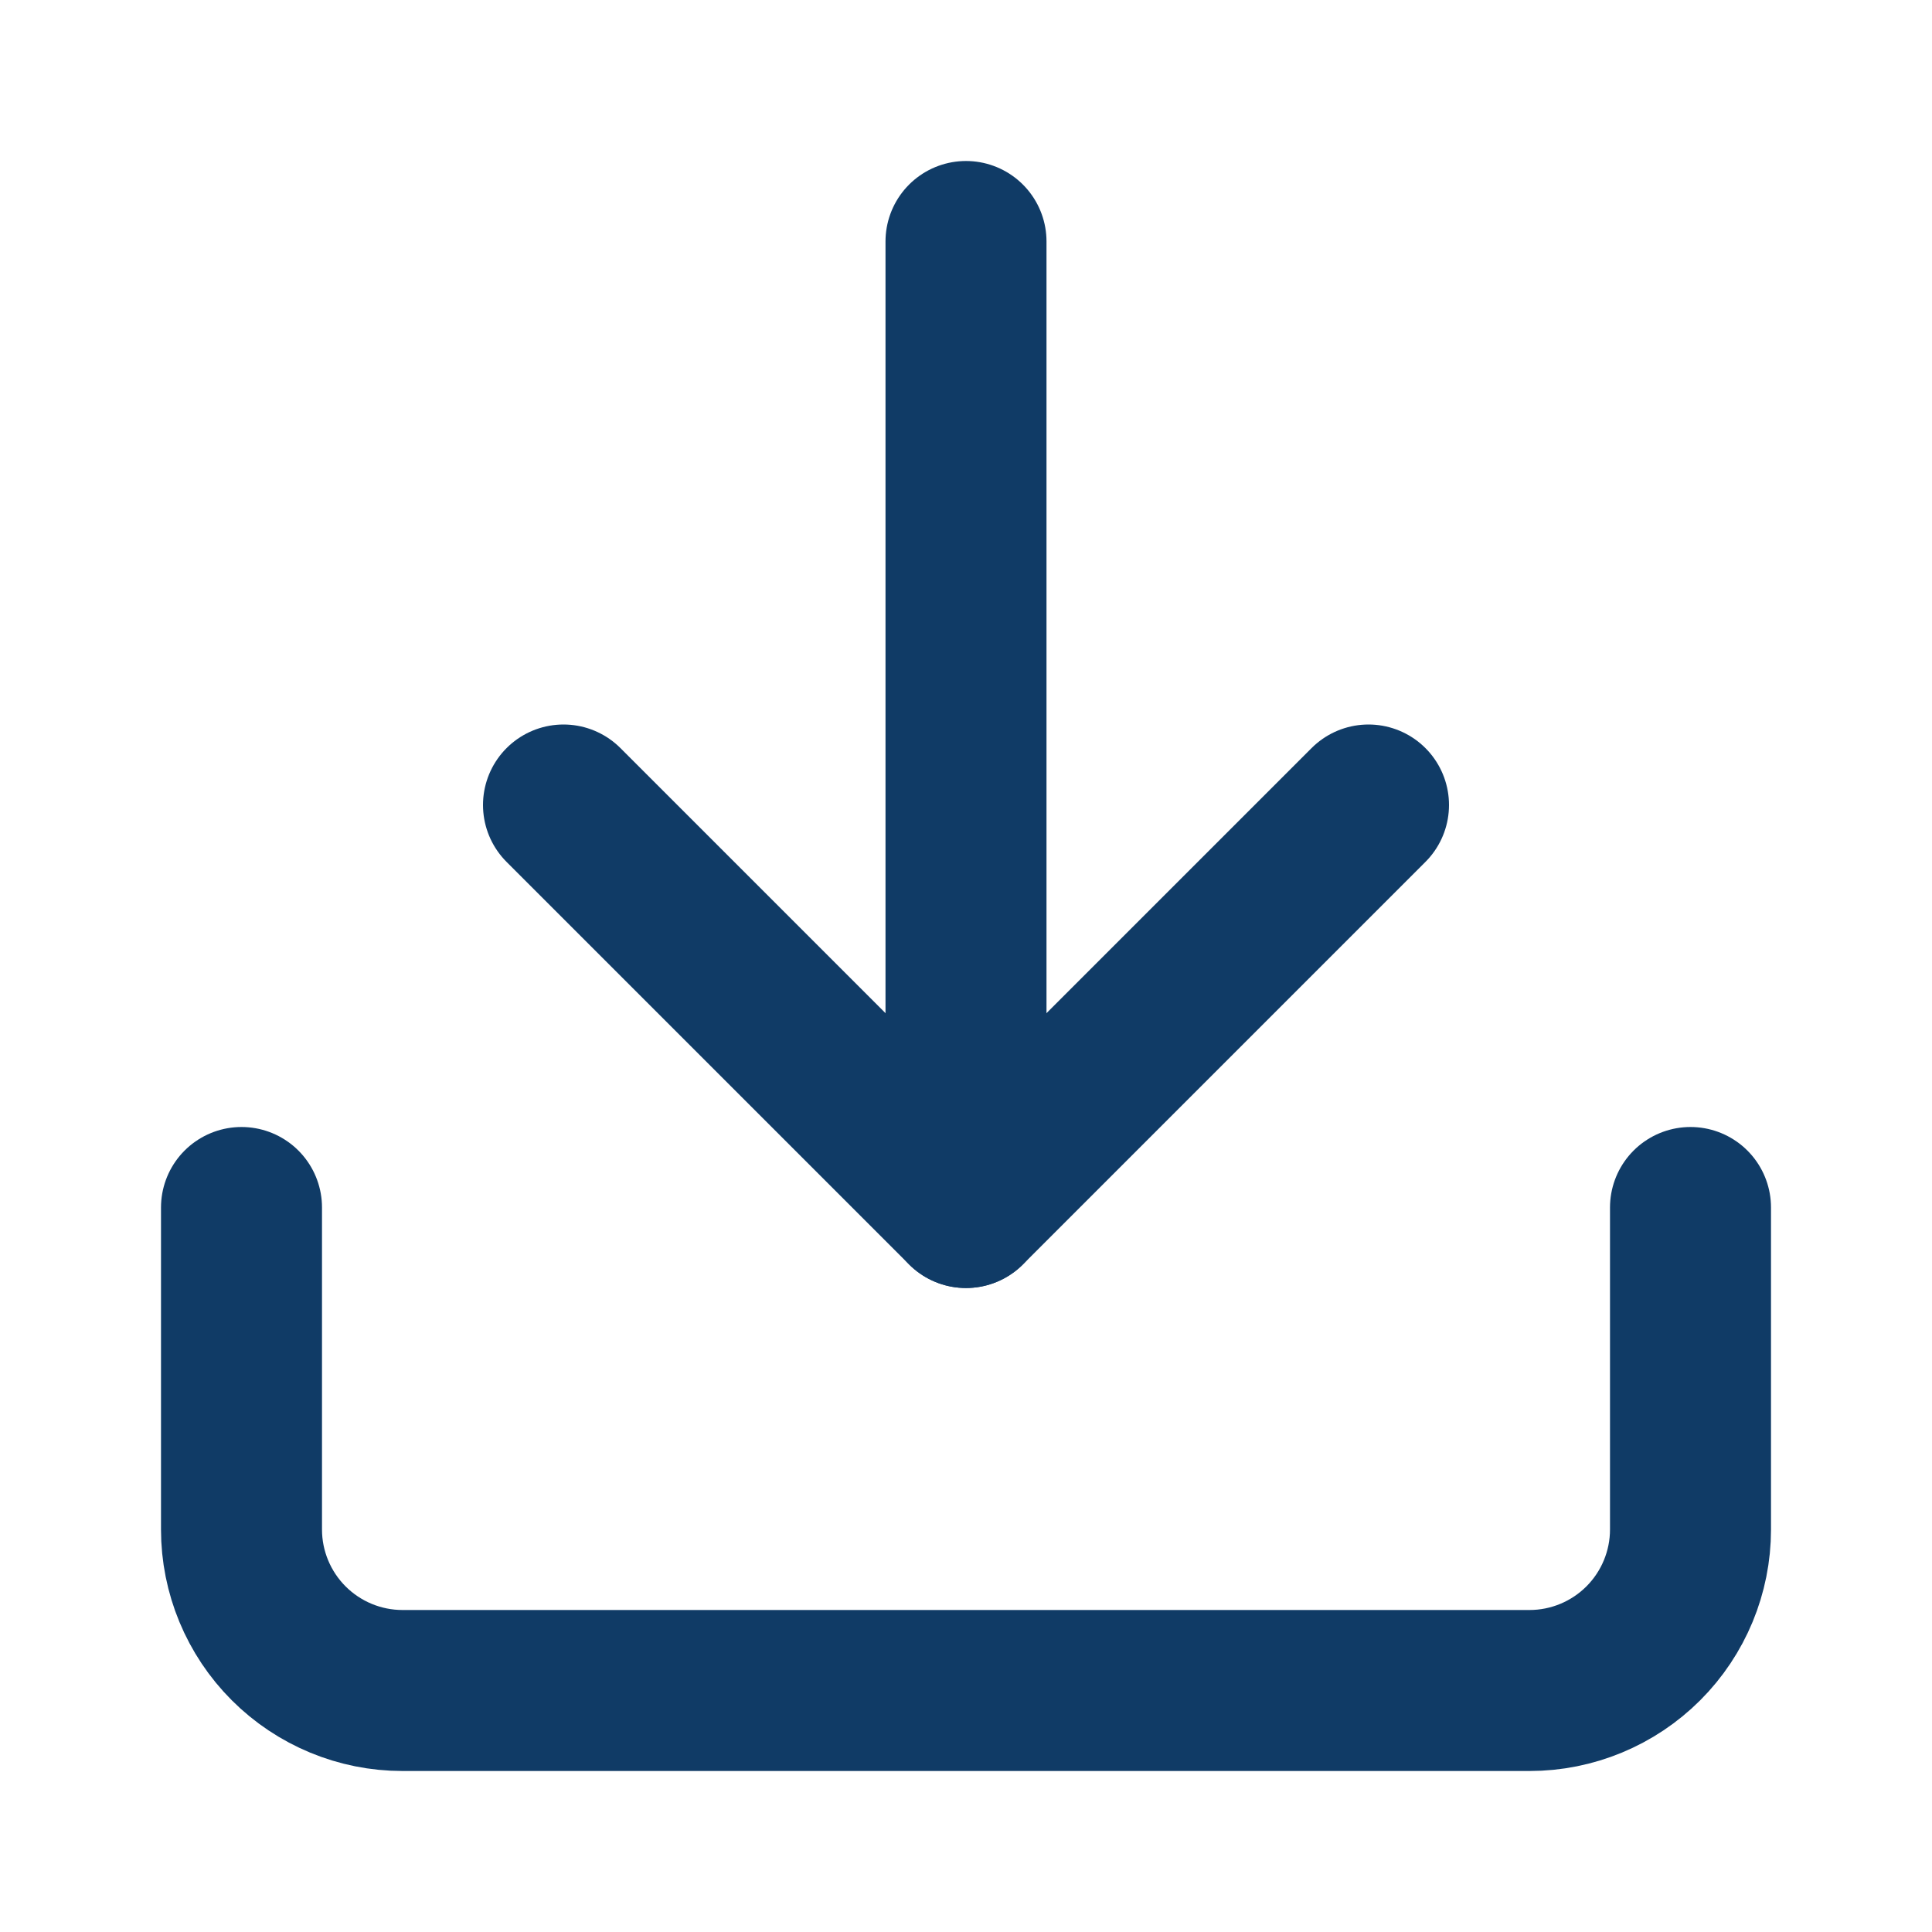 <svg width="24" height="24" viewBox="0 0 24 24" fill="none" xmlns="http://www.w3.org/2000/svg">
<path d="M21 15V19C21 19.53 20.789 20.039 20.414 20.414C20.039 20.789 19.53 21 19 21H5C4.47 21 3.961 20.789 3.586 20.414C3.211 20.039 3 19.53 3 19V15" stroke="#103B66" stroke-width="2" stroke-linecap="round" stroke-linejoin="round"/>
<path d="M7 10L12 15L17 10" stroke="#103B66" stroke-width="2" stroke-linecap="round" stroke-linejoin="round"/>
<path d="M12 15V3" stroke="#103B66" stroke-width="2" stroke-linecap="round" stroke-linejoin="round"/>
</svg>
